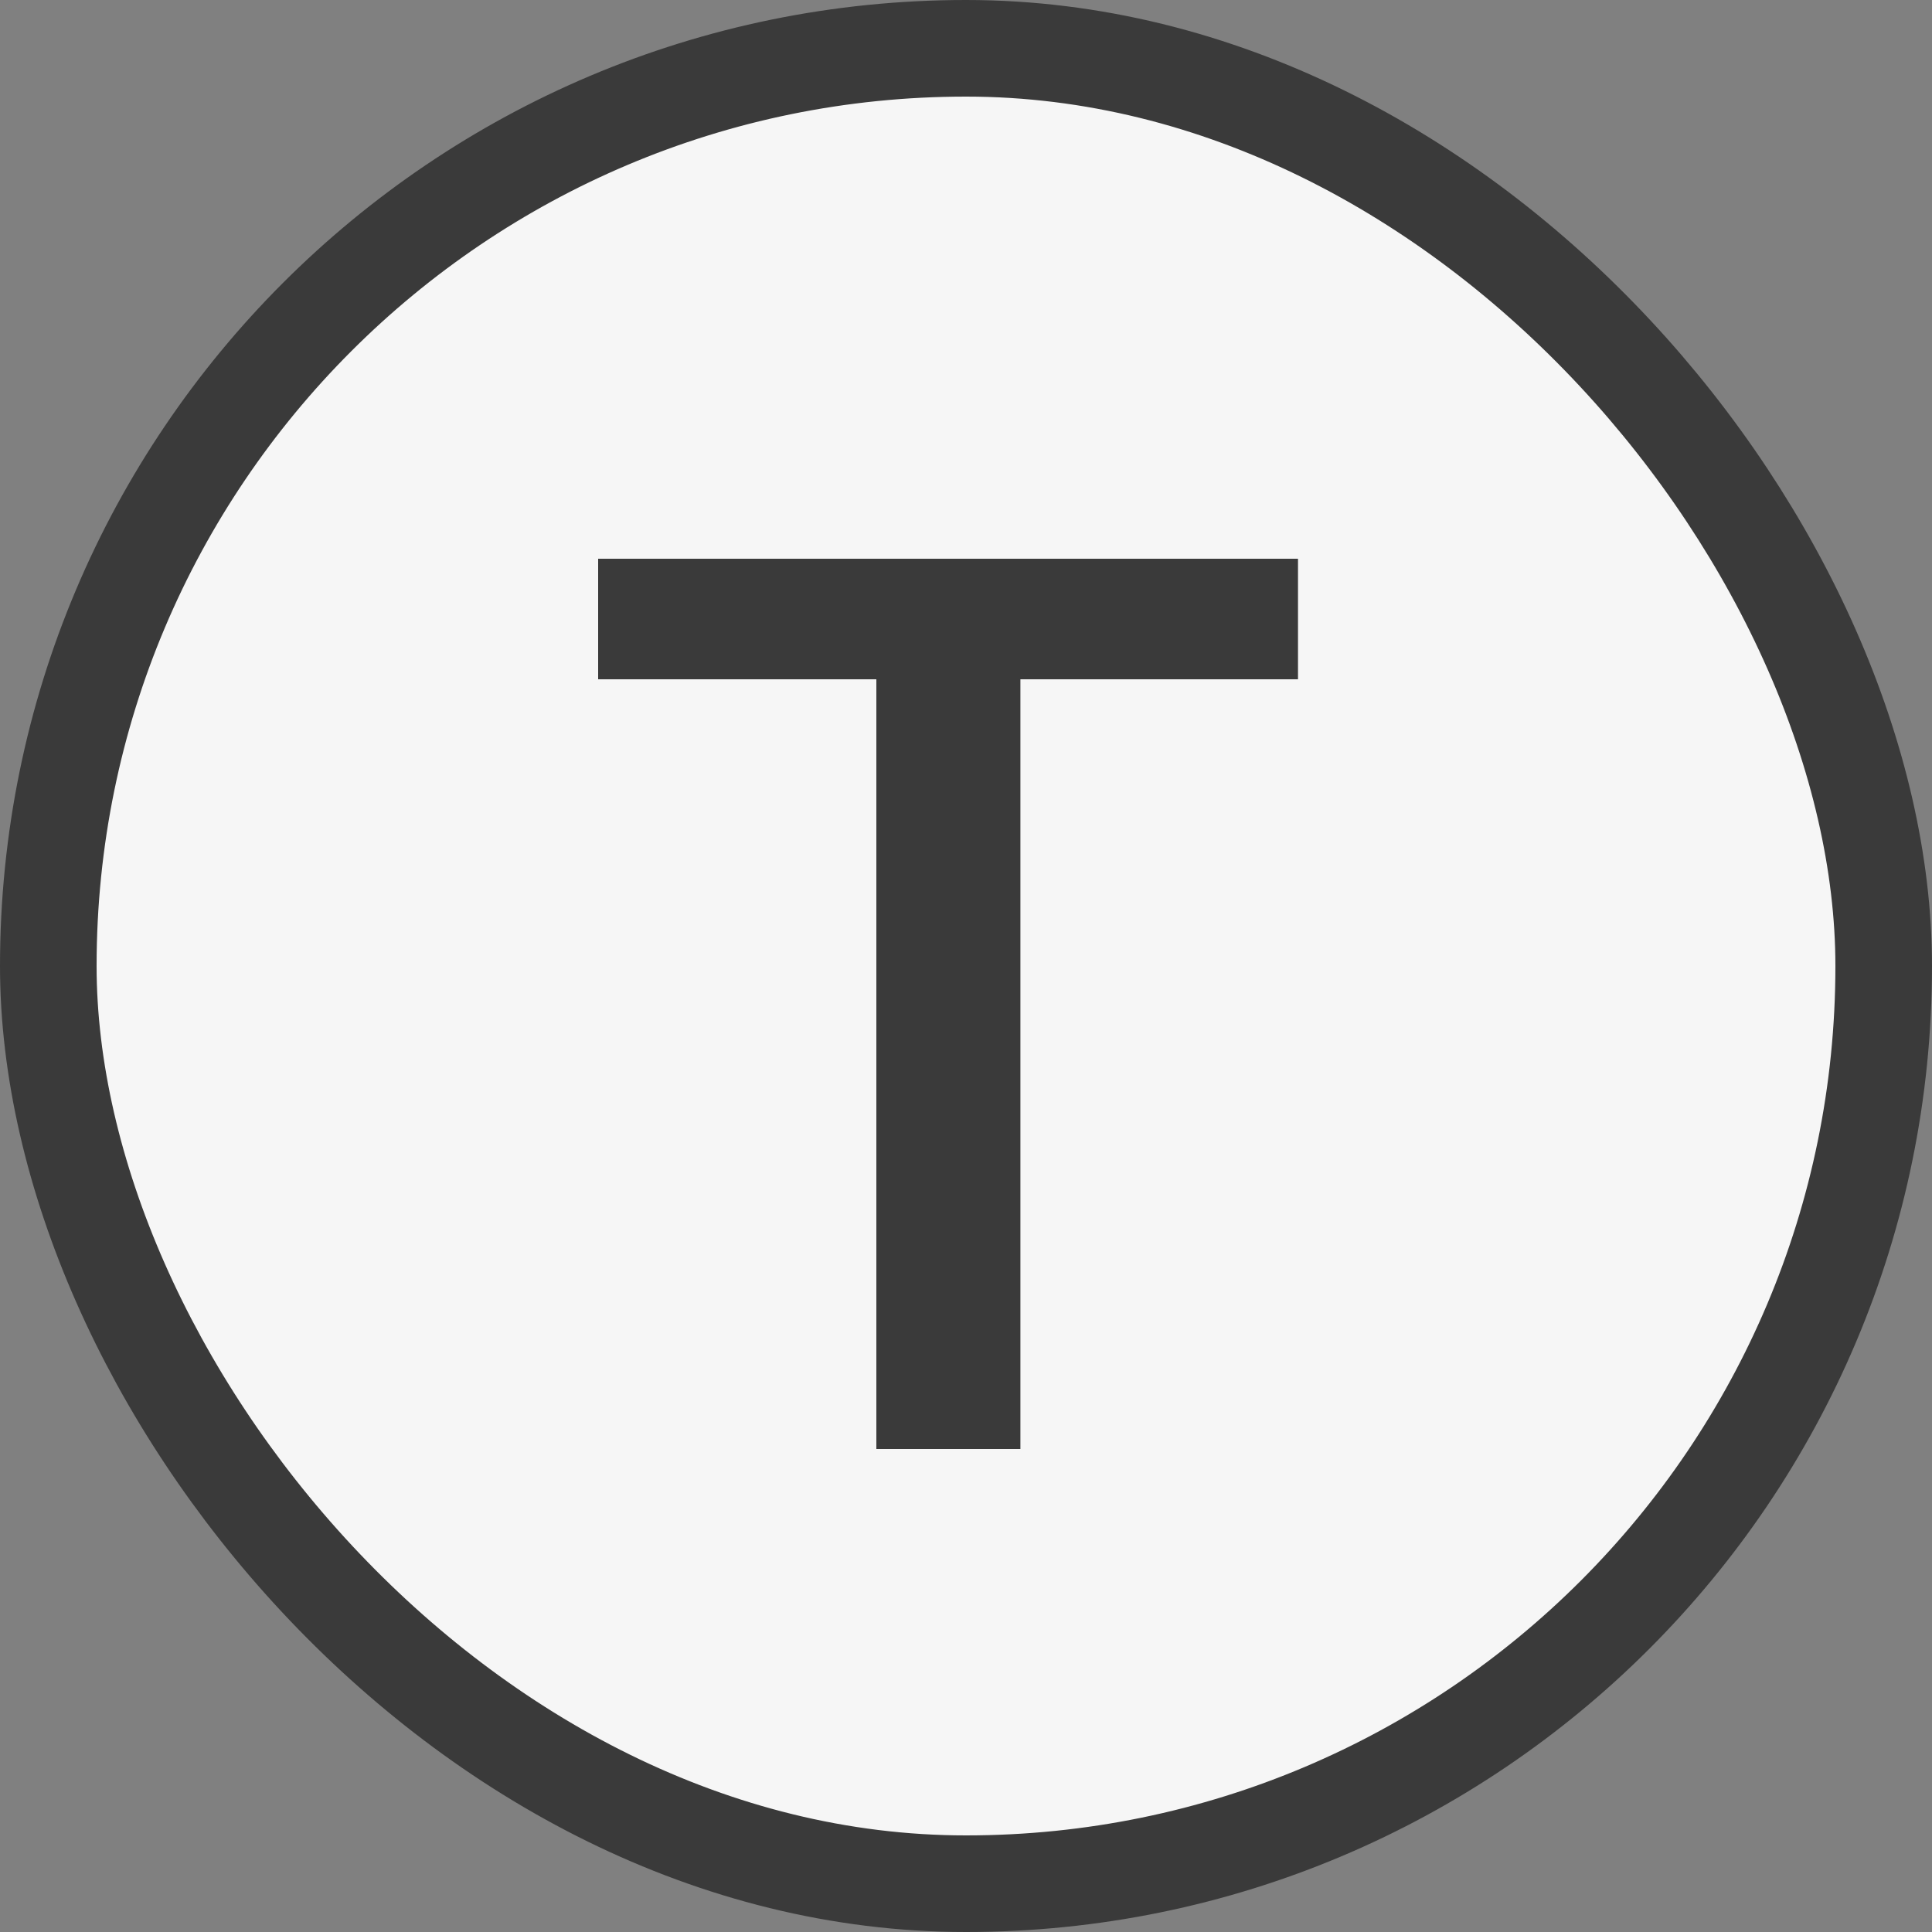 <svg width="100" height="100" viewBox="0 0 100 100" 
    xmlns="http://www.w3.org/2000/svg">
    <rect x="0" y="0" width="100" height="100" fill="#808080" stroke="none"/>
    <rect x="2.5" y="2.5" width="95" height="95" rx="47.5" fill="#F6F6F6" stroke="#3A3A3A" stroke-width="5"/>
    <path d="M67.184 35.16H52.816V75H45.36V35.16H30.96V28.92H67.184V35.16Z" fill="#3A3A3A"/>
</svg>
